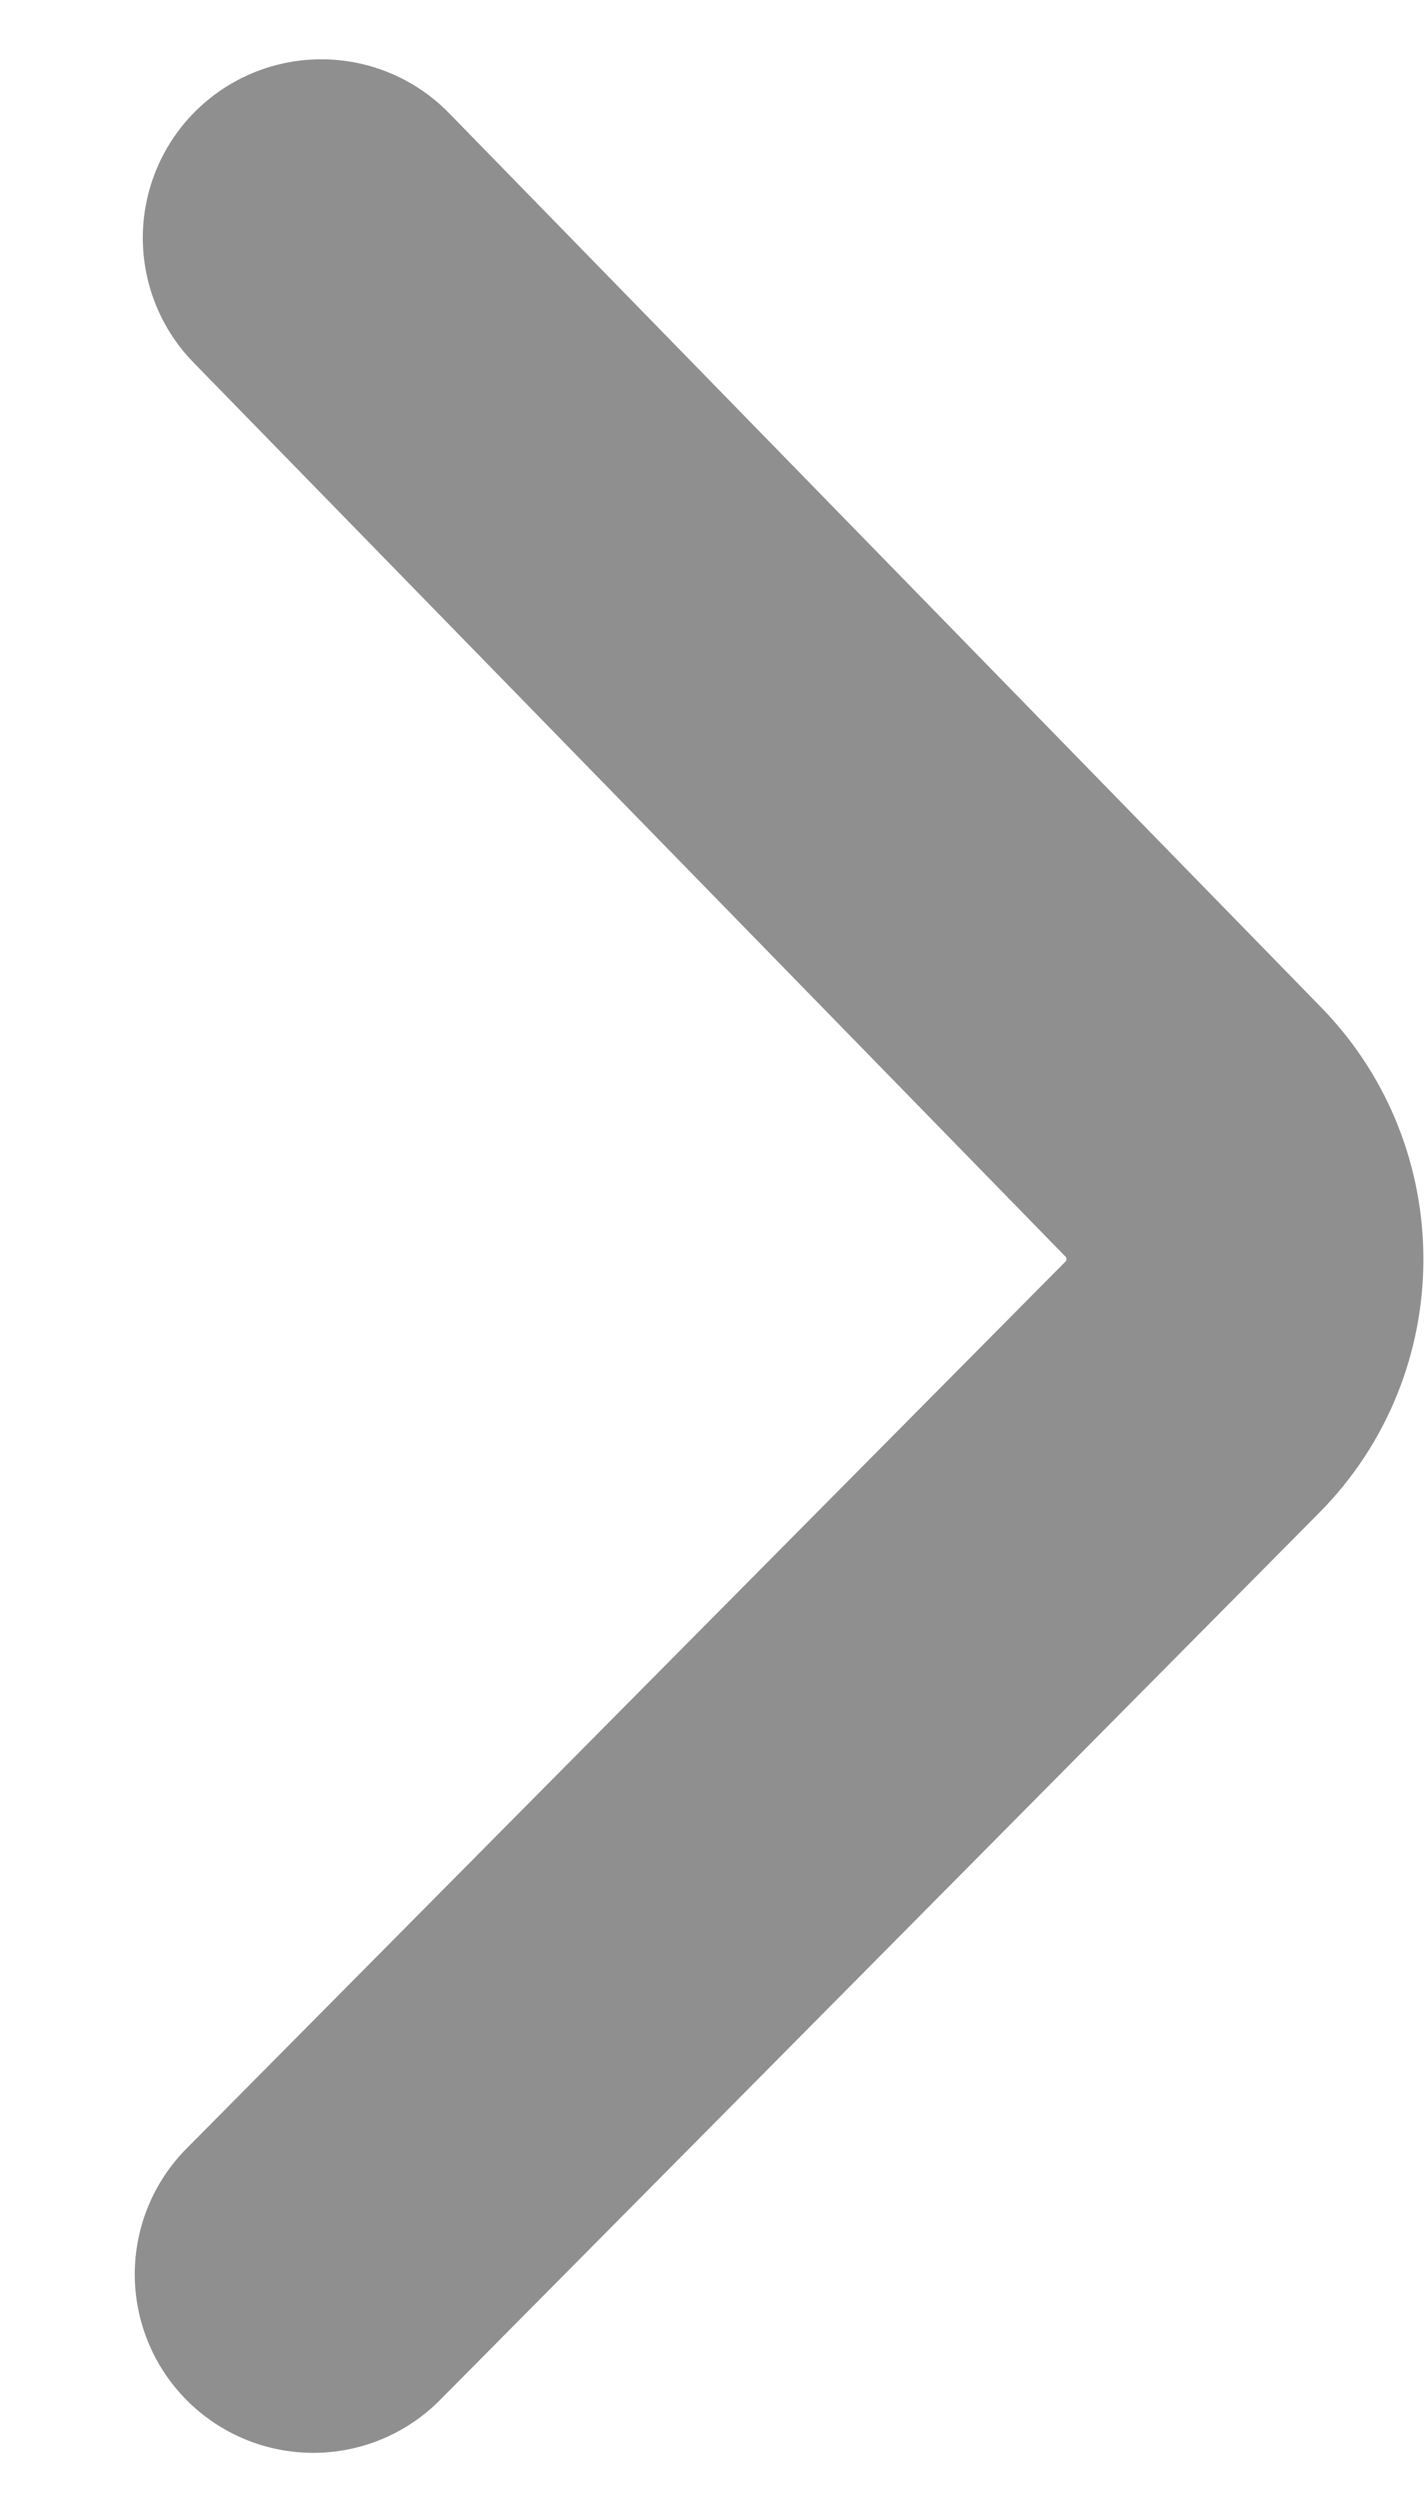 <svg width="8" height="14" viewBox="0 0 8 14" fill="none" xmlns="http://www.w3.org/2000/svg">
<path d="M1.8 1.332L6.687 6.341C7.072 6.736 7.07 7.375 6.681 7.767L1.755 12.736" stroke="#8F8F8F" stroke-width="2" stroke-linecap="round"/>
</svg>
